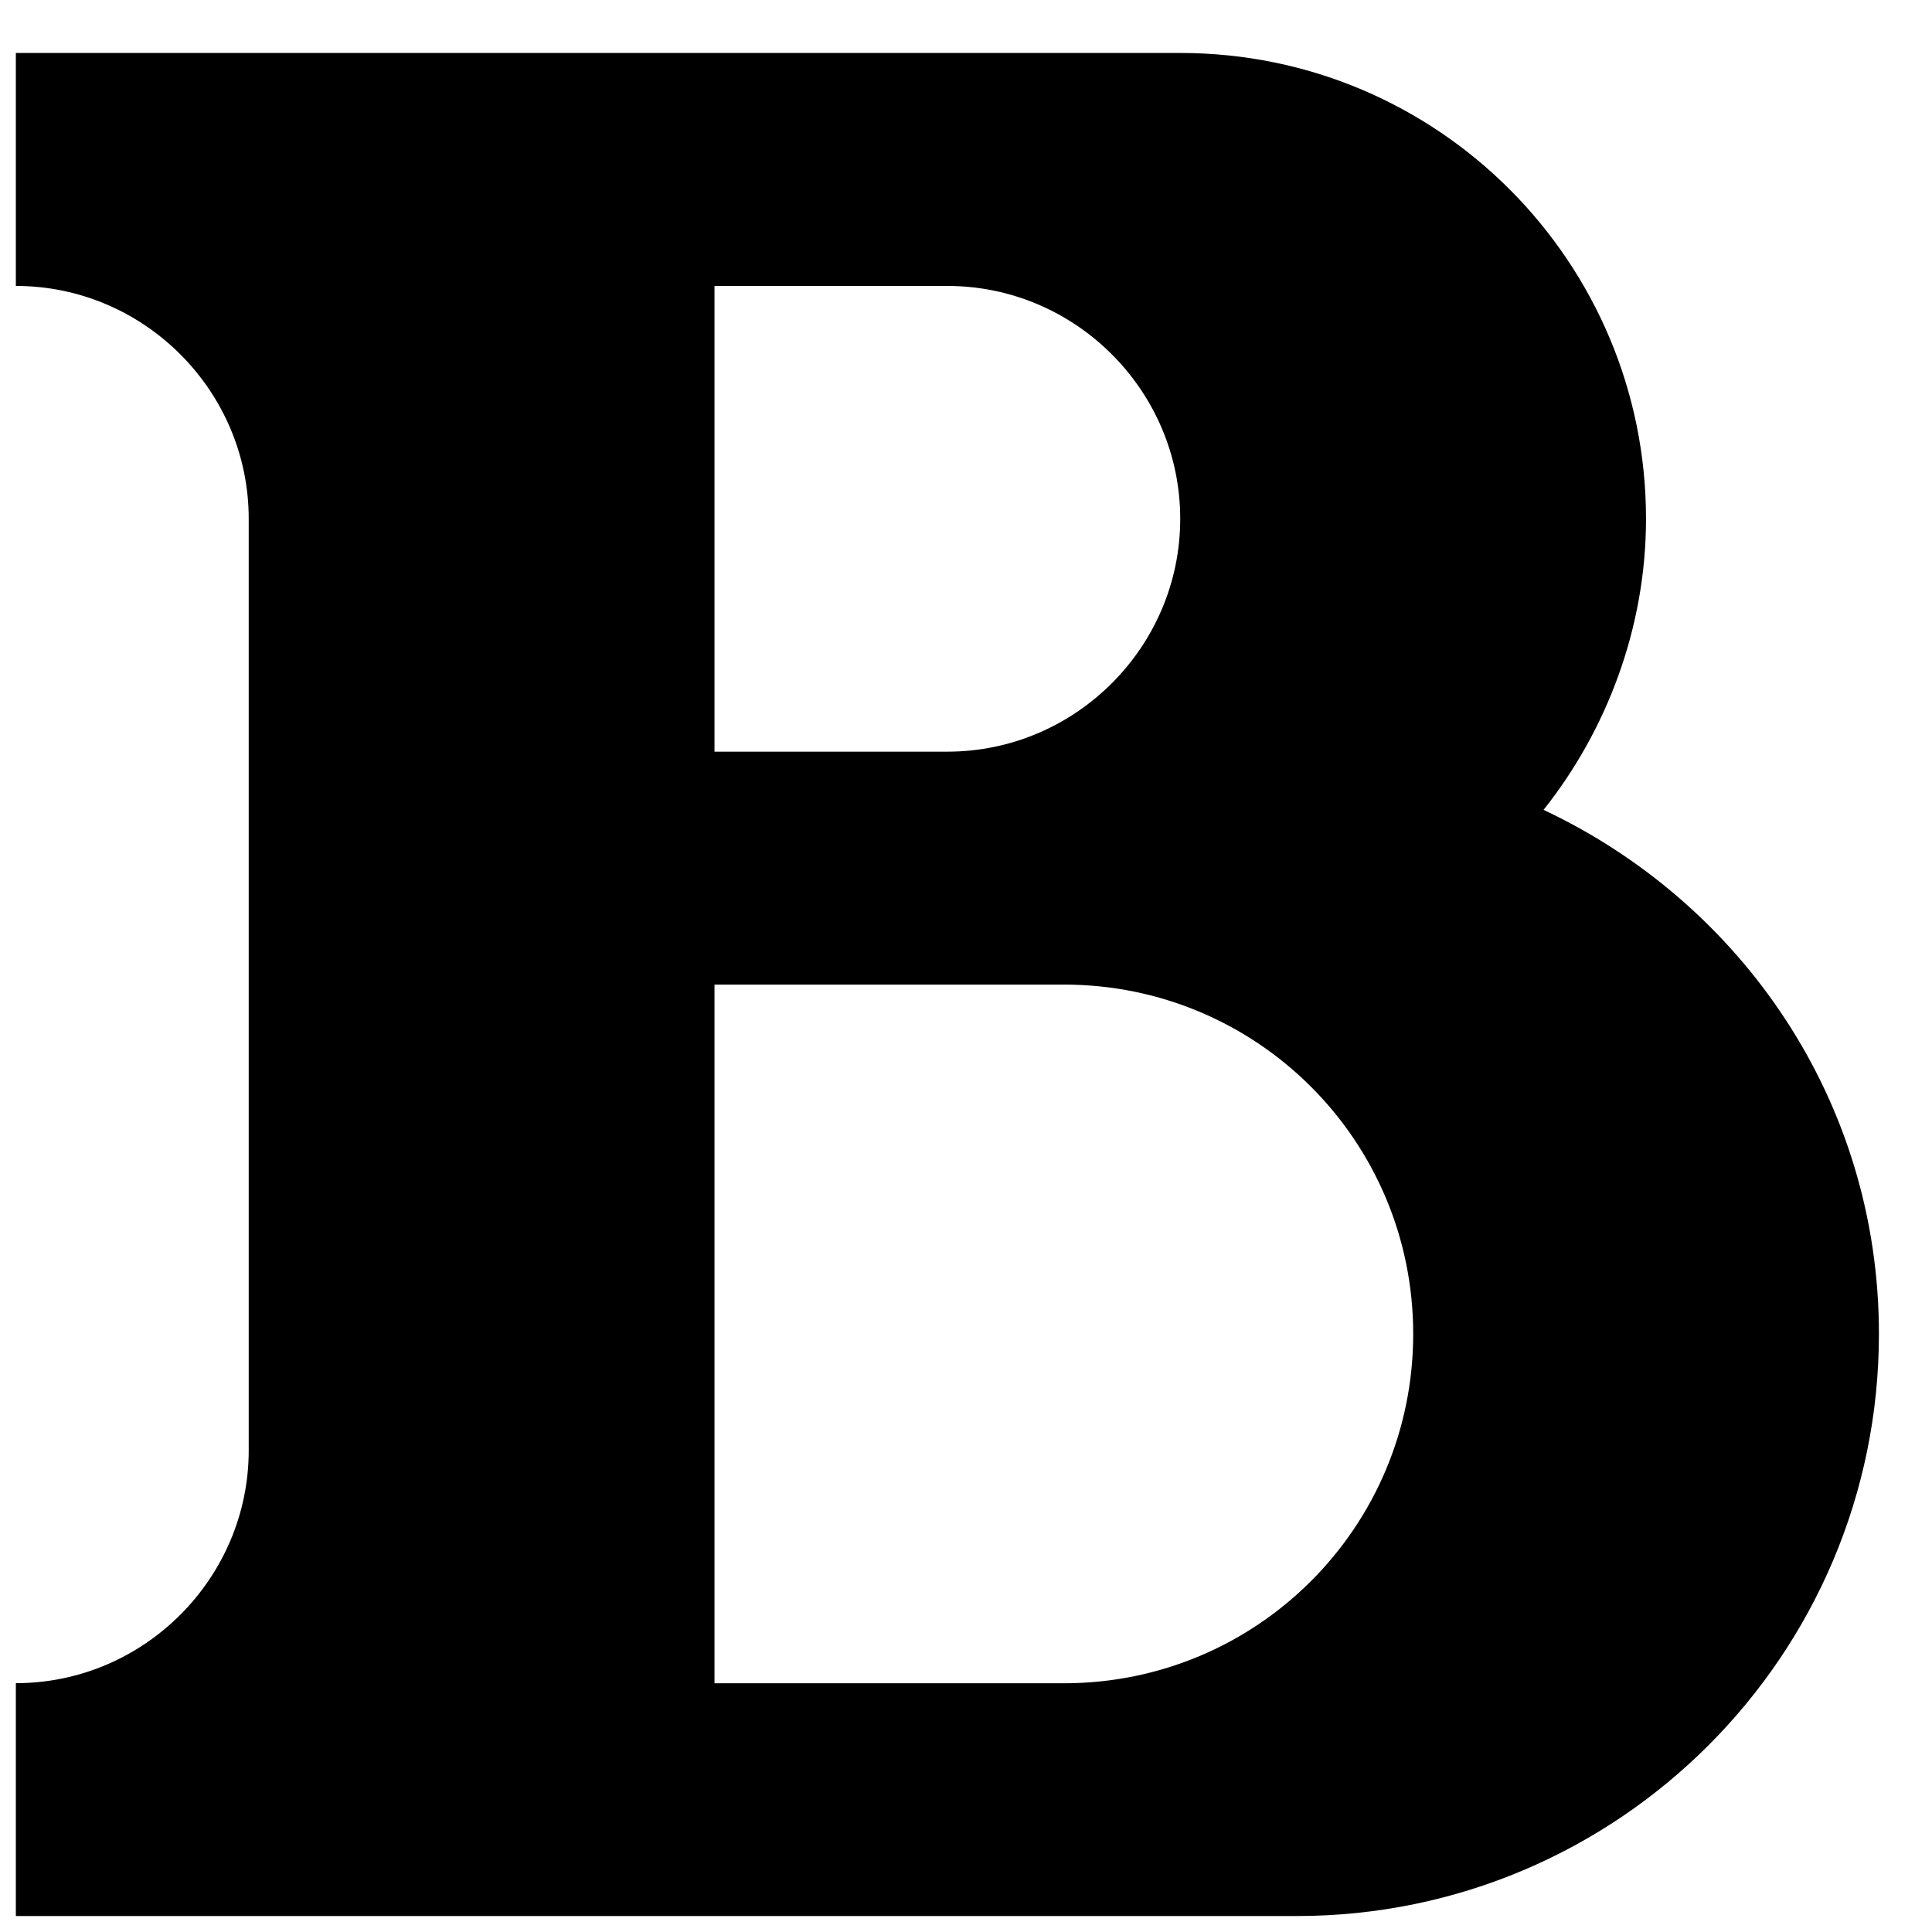 <svg width="34" height="34" viewBox="0 0 34 34" xmlns="http://www.w3.org/2000/svg" xmlns:sketch="http://www.bohemiancoding.com/sketch/ns"><title>bold</title><desc>Created with Sketch.</desc><path d="M.279.934v4.098c2.254 0 4.098 1.844 4.098 4.098v16.393c0 2.254-1.844 4.098-4.098 4.098v4.098h22.541c5.656 0 10.246-4.59 10.246-10.246 0-4.098-2.418-7.582-5.902-9.221 1.107-1.393 1.803-3.197 1.803-5.123 0-4.508-3.648-8.197-8.197-8.197h-20.492zm12.295 4.098h4.098c2.254 0 4.098 1.844 4.098 4.098 0 2.254-1.844 4.098-4.098 4.098h-4.098v-8.197zm0 12.295h6.148c3.402 0 6.148 2.746 6.148 6.148 0 3.402-2.746 6.148-6.148 6.148h-6.148v-12.295z" sketch:type="MSShapeGroup" fill="#000"/></svg>